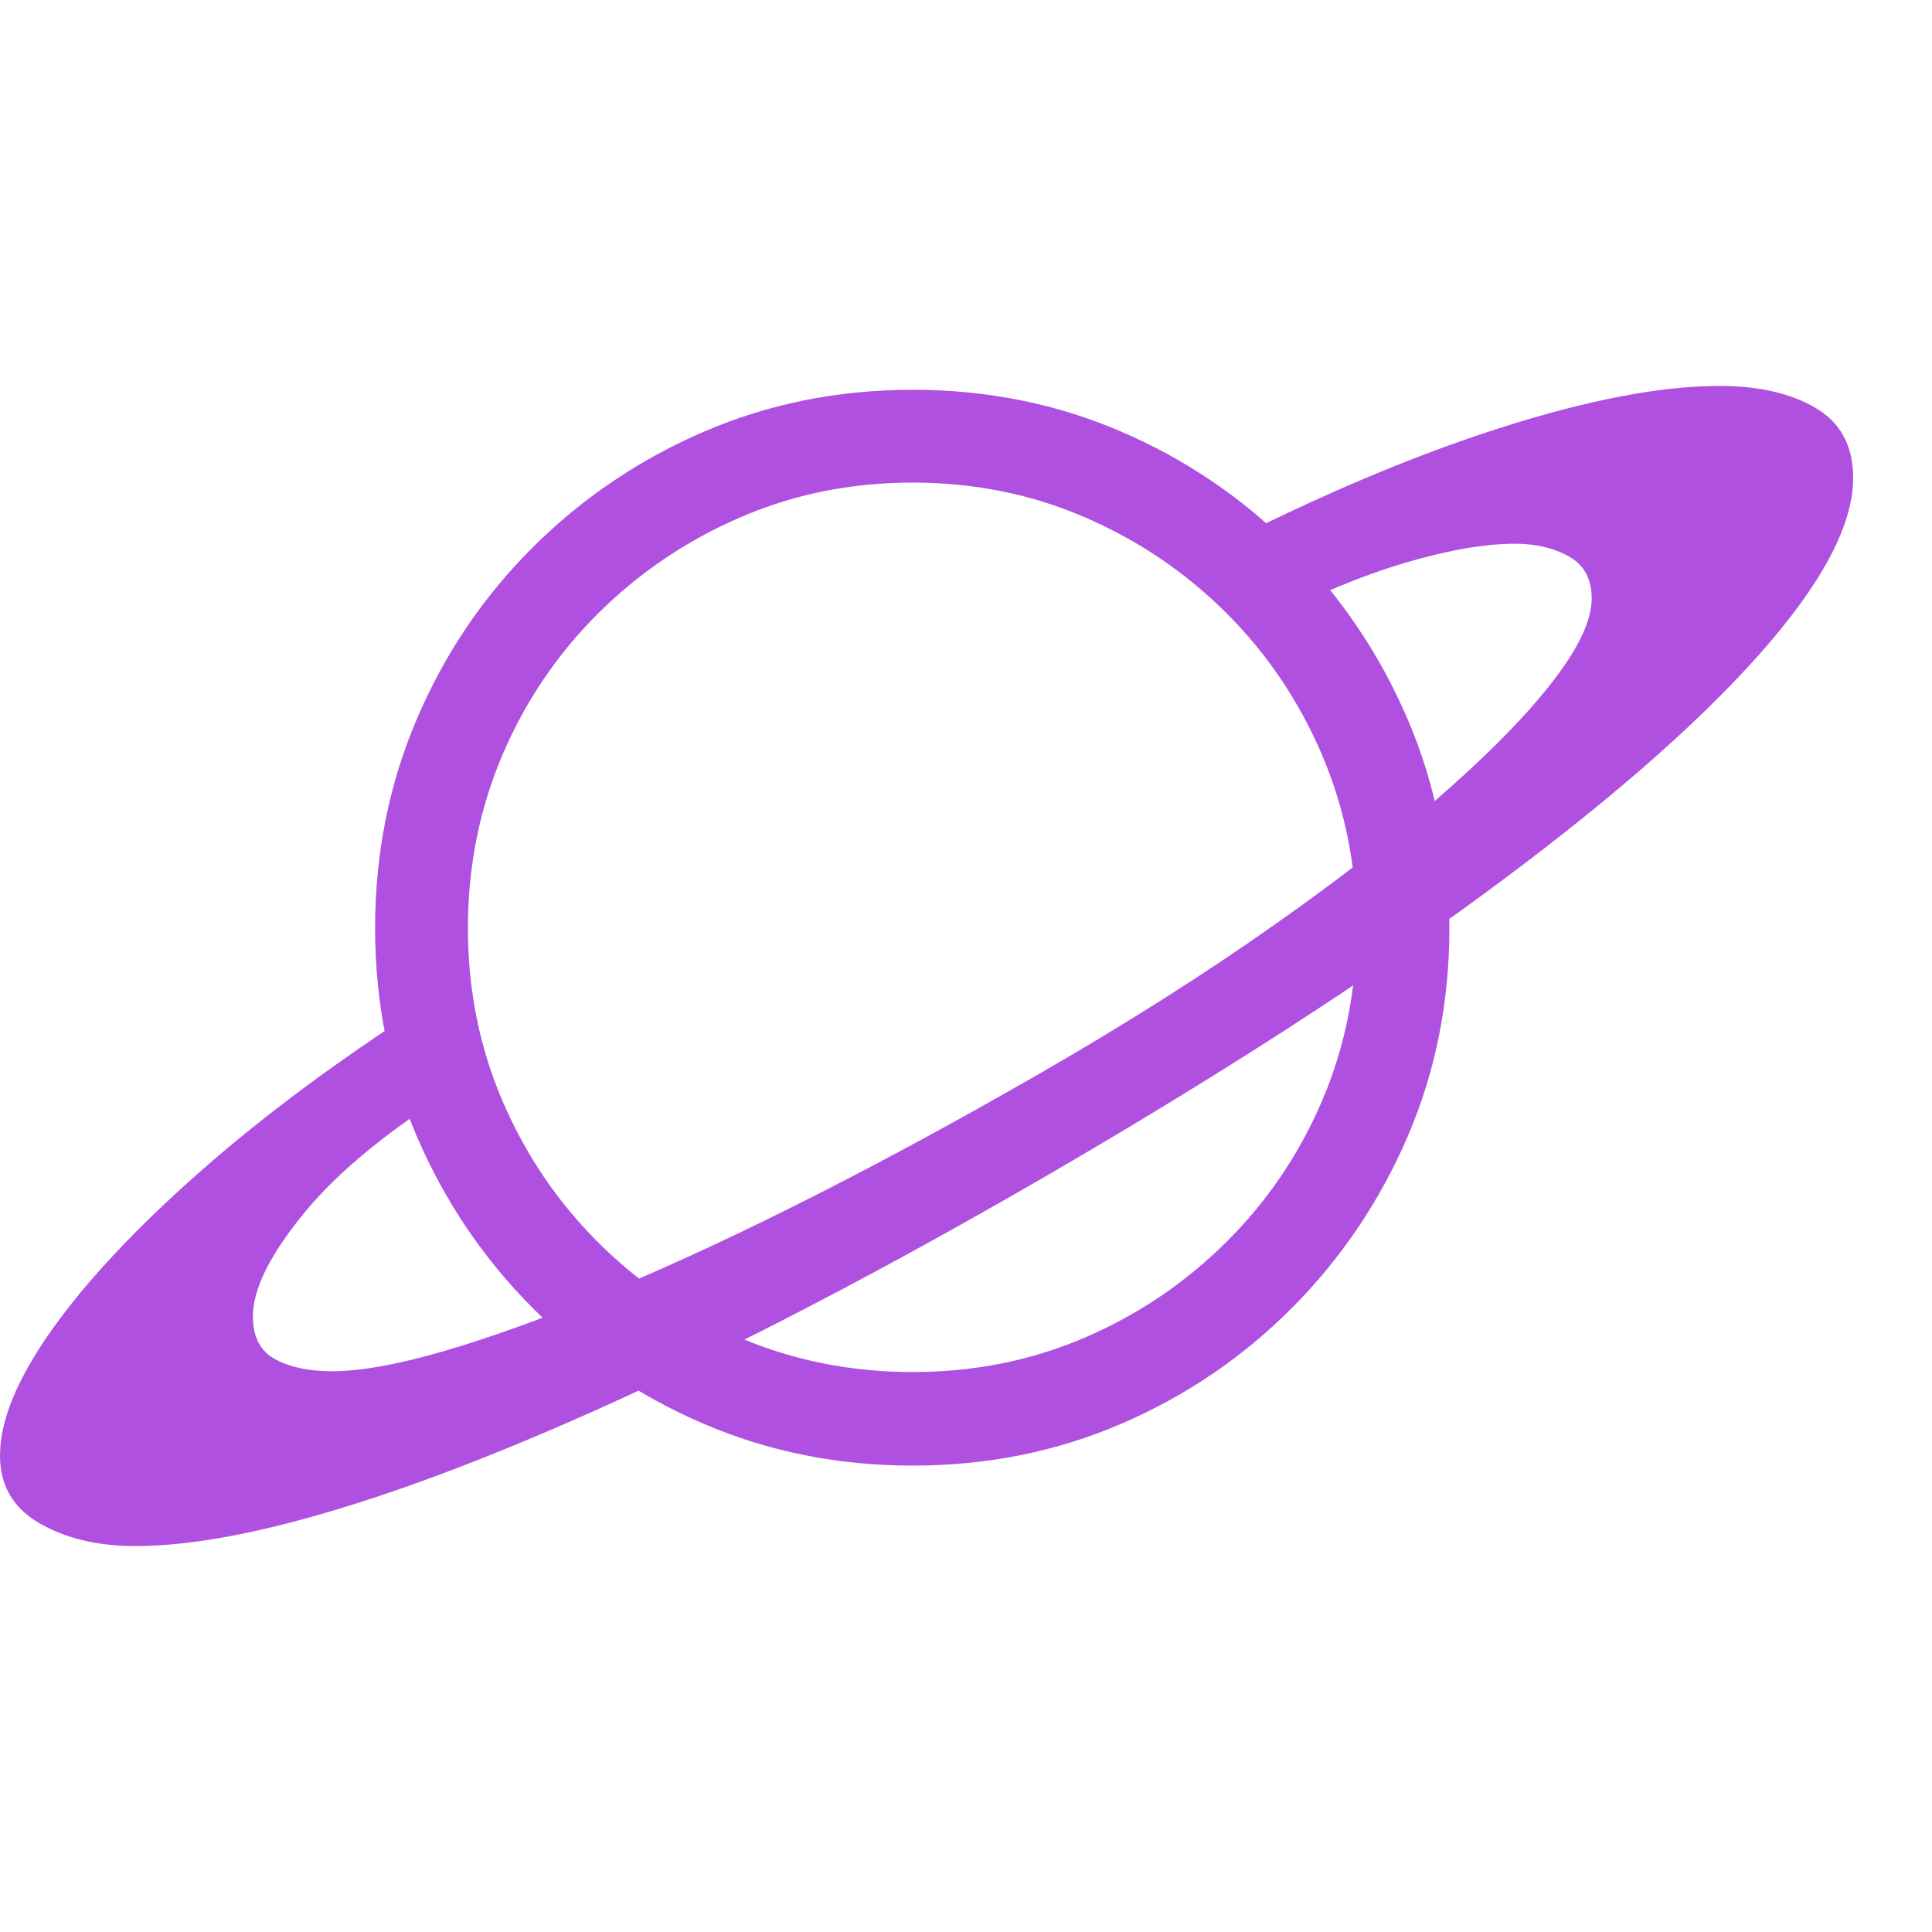 <svg version="1.1" xmlns="http://www.w3.org/2000/svg" style="fill:rgba(0,0,0,1.0)" width="256" height="256" viewBox="0 0 39.031 23.438"><path fill="rgb(175, 80, 225)" d="M2.734 23.438 C1.974 23.438 1.328 23.284 0.797 22.977 C0.266 22.669 0 22.214 0 21.609 C0 20.901 0.349 20.055 1.047 19.07 C1.745 18.086 2.74 17.023 4.031 15.883 C5.323 14.742 6.865 13.599 8.656 12.453 L9.359 14.094 C7.922 14.979 6.854 15.846 6.156 16.695 C5.458 17.544 5.109 18.245 5.109 18.797 C5.109 19.214 5.26 19.503 5.562 19.664 C5.865 19.826 6.245 19.906 6.703 19.906 C7.276 19.906 8.021 19.773 8.938 19.508 C9.854 19.242 10.909 18.865 12.102 18.375 C13.294 17.885 14.581 17.297 15.961 16.609 C17.341 15.922 18.776 15.156 20.266 14.312 C22.099 13.281 23.747 12.263 25.211 11.258 C26.674 10.253 27.922 9.305 28.953 8.414 C29.984 7.523 30.776 6.727 31.328 6.023 C31.88 5.32 32.156 4.745 32.156 4.297 C32.156 3.901 32.003 3.617 31.695 3.445 C31.388 3.273 31.026 3.188 30.609 3.188 C30.005 3.188 29.268 3.315 28.398 3.57 C27.529 3.826 26.557 4.229 25.484 4.781 L24.438 3.344 C26.542 2.26 28.487 1.432 30.273 0.859 C32.06 0.286 33.547 -0 34.734 -0 C35.526 -0 36.174 0.148 36.68 0.445 C37.185 0.742 37.438 1.214 37.438 1.859 C37.438 2.818 36.799 4.013 35.523 5.445 C34.247 6.878 32.401 8.482 29.984 10.258 C27.568 12.034 24.641 13.922 21.203 15.922 C18.401 17.547 15.818 18.919 13.453 20.039 C11.089 21.159 9.003 22.005 7.195 22.578 C5.388 23.151 3.901 23.438 2.734 23.438 Z M18.438 21.812 C16.937 21.812 15.531 21.531 14.219 20.969 C12.906 20.406 11.753 19.625 10.758 18.625 C9.763 17.625 8.984 16.471 8.422 15.164 C7.859 13.857 7.578 12.453 7.578 10.953 C7.578 9.453 7.859 8.044 8.422 6.727 C8.984 5.409 9.766 4.253 10.766 3.258 C11.766 2.263 12.919 1.484 14.227 0.922 C15.534 0.359 16.937 0.078 18.438 0.078 C19.938 0.078 21.341 0.359 22.648 0.922 C23.956 1.484 25.107 2.266 26.102 3.266 C27.096 4.266 27.875 5.422 28.438 6.734 C29 8.047 29.281 9.453 29.281 10.953 C29.281 12.453 29 13.857 28.438 15.164 C27.875 16.471 27.096 17.625 26.102 18.625 C25.107 19.625 23.956 20.406 22.648 20.969 C21.341 21.531 19.938 21.812 18.438 21.812 Z M18.438 19.922 C19.677 19.922 20.836 19.69 21.914 19.227 C22.992 18.763 23.945 18.12 24.773 17.297 C25.602 16.474 26.247 15.521 26.711 14.438 C27.174 13.354 27.406 12.193 27.406 10.953 C27.406 9.714 27.174 8.549 26.711 7.461 C26.247 6.372 25.604 5.417 24.781 4.594 C23.958 3.771 23.005 3.125 21.922 2.656 C20.839 2.187 19.677 1.953 18.438 1.953 C17.198 1.953 16.036 2.187 14.953 2.656 C13.87 3.125 12.914 3.771 12.086 4.594 C11.258 5.417 10.612 6.372 10.148 7.461 C9.685 8.549 9.453 9.714 9.453 10.953 C9.453 12.193 9.685 13.354 10.148 14.438 C10.612 15.521 11.255 16.474 12.078 17.297 C12.901 18.12 13.857 18.763 14.945 19.227 C16.034 19.69 17.198 19.922 18.438 19.922 Z M39.031 21.094" /></svg>
